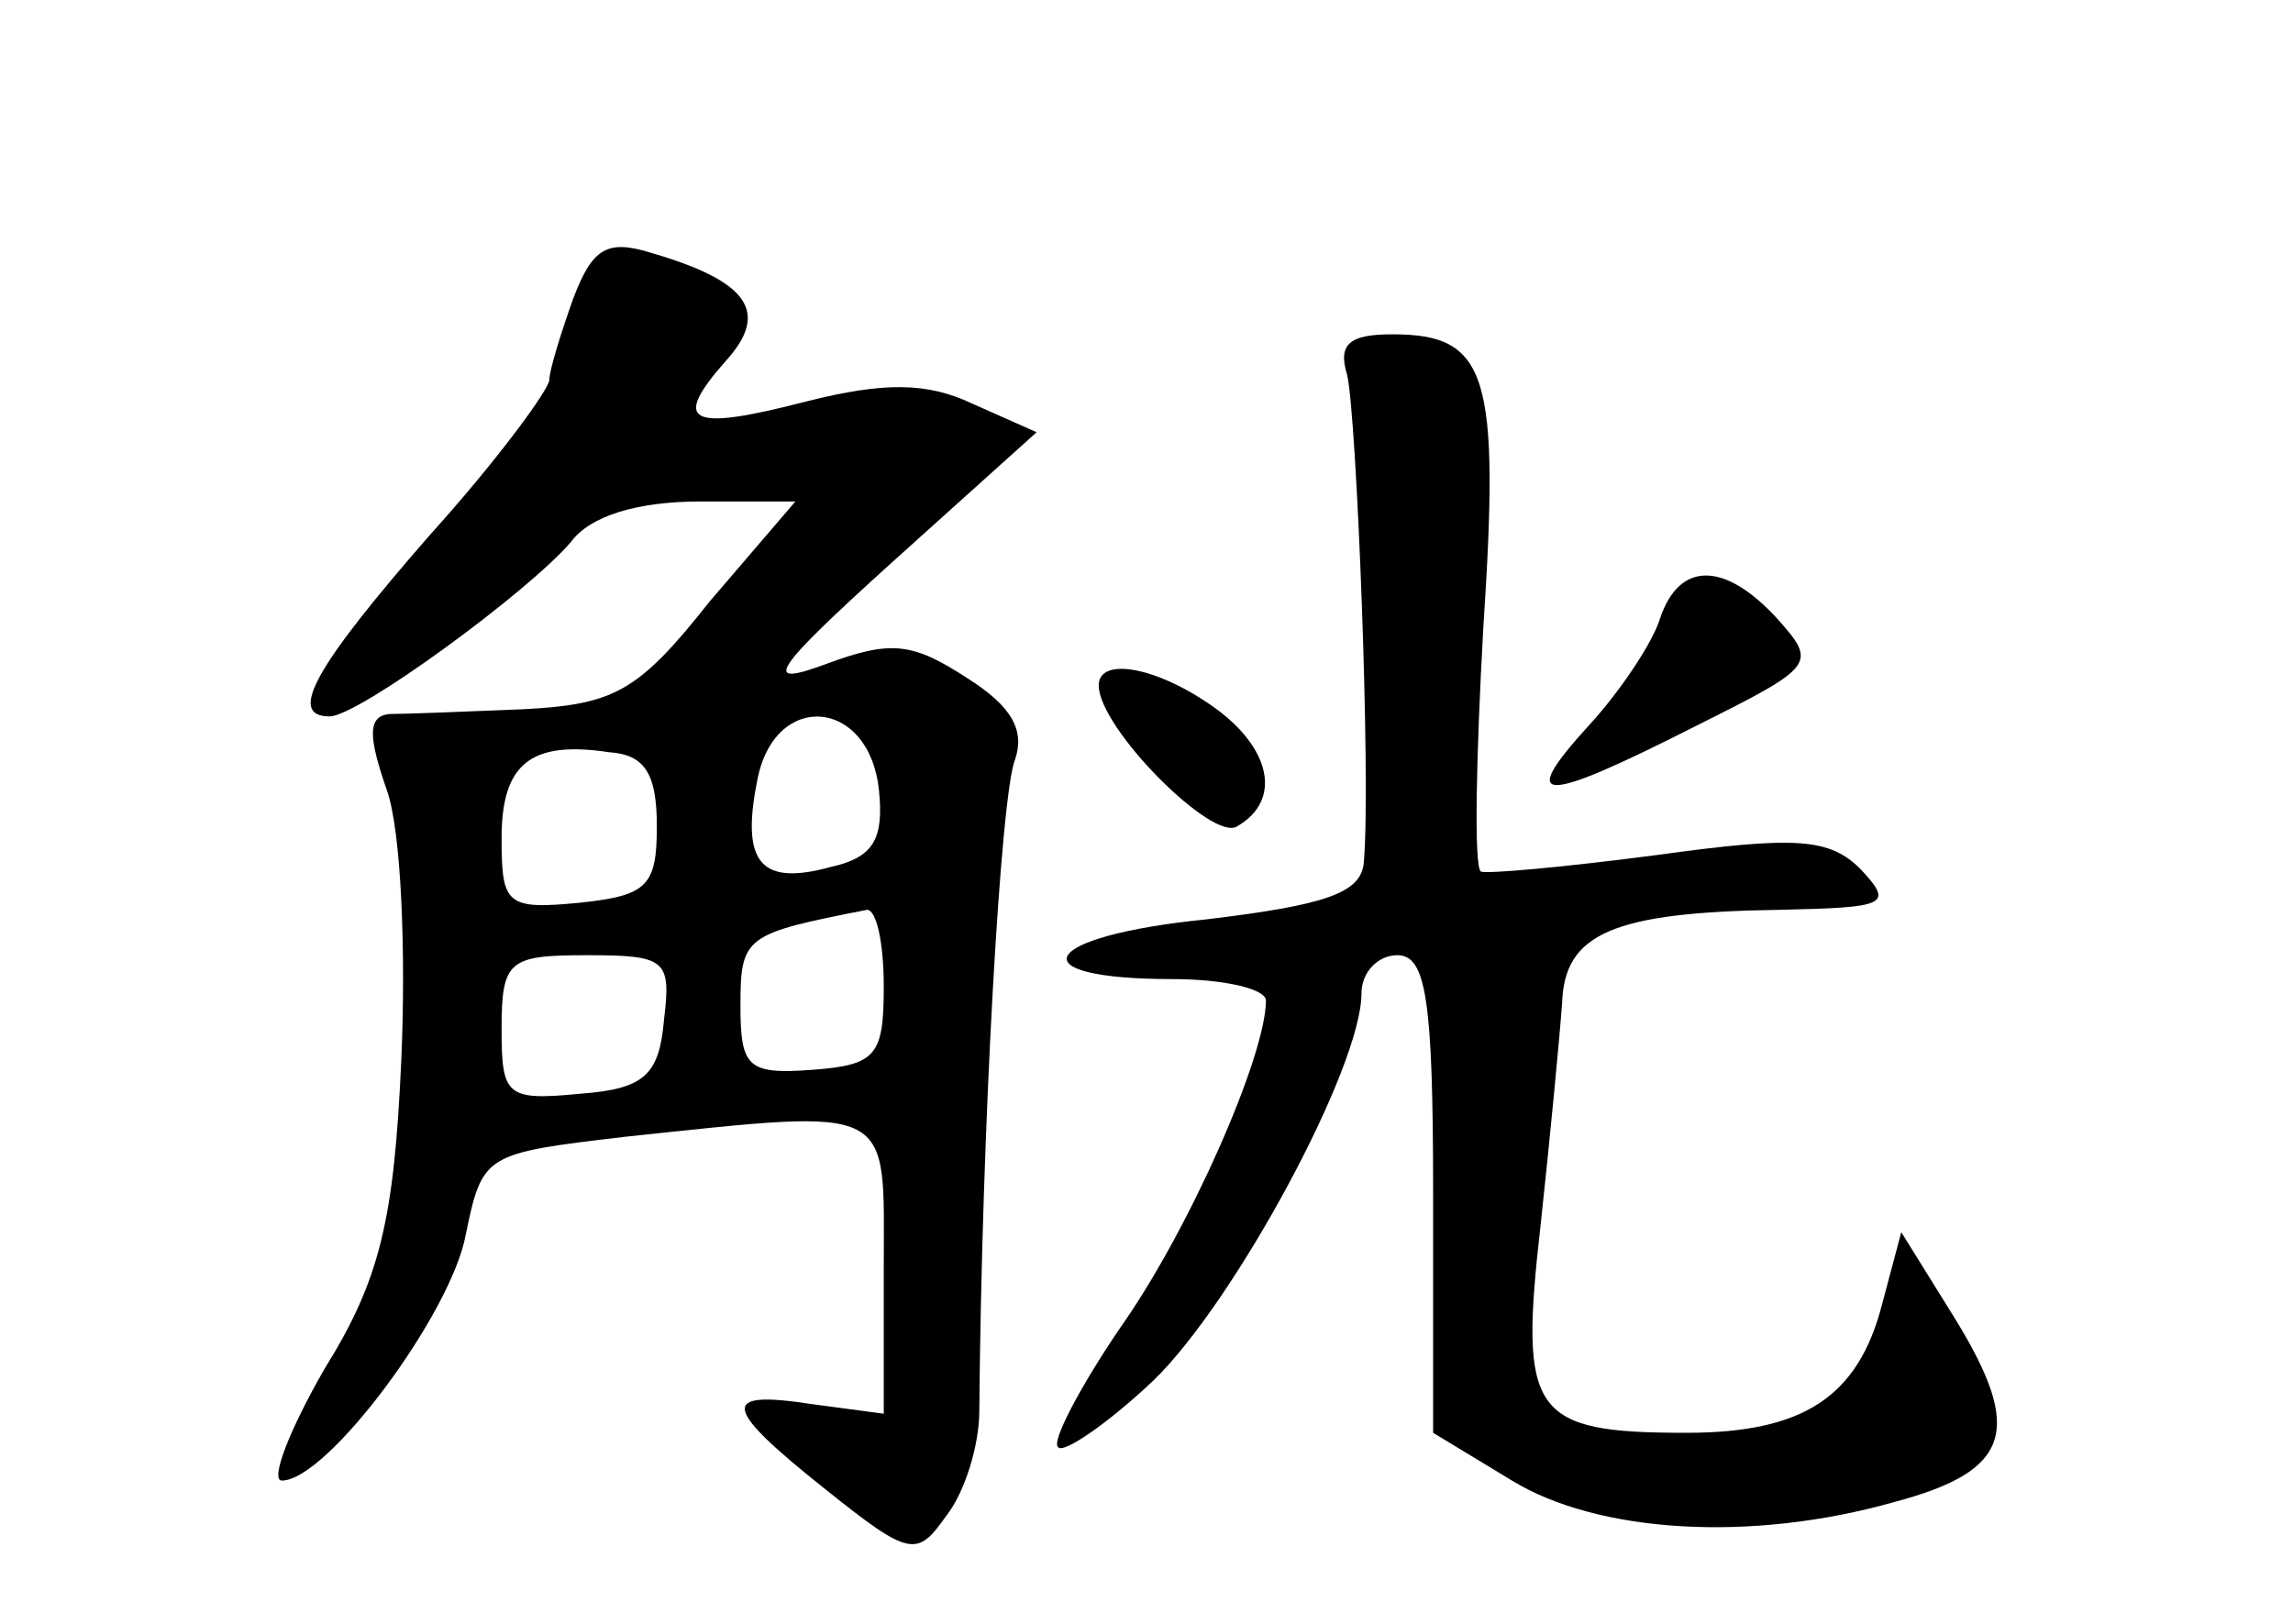 <?xml version="1.0" standalone="no"?>
<!DOCTYPE svg PUBLIC "-//W3C//DTD SVG 20010904//EN"
 "http://www.w3.org/TR/2001/REC-SVG-20010904/DTD/svg10.dtd">
<svg version="1.0" xmlns="http://www.w3.org/2000/svg"
 width="96pt" height="68pt" viewBox="0 0 96 68"
 preserveAspectRatio="xMidYMid meet">
<g transform="translate(0,68) scale(0.1,-0.1)"
fill="#000000" stroke="none">
<path d="M240 555 c-5 -14 -10 -30 -10 -34 0 -4 -22 -34 -50 -65 -48 -55 -60
-76 -42 -76 12 0 83 52 101 73 8 11 28 17 54 17 l40 0 -36 -42 c-30 -38 -40
-43 -78 -45 -24 -1 -49 -2 -56 -2 -9 -1 -9 -9 -1 -32 6 -17 8 -68 6 -113 -3
-67 -9 -92 -32 -129 -15 -26 -23 -47 -18 -47 19 0 71 70 77 103 7 34 8 34 67
41 114 12 108 14 108 -55 l0 -61 -30 4 c-39 6 -38 -1 6 -36 35 -28 38 -28 50
-11 8 10 14 30 14 44 1 119 9 259 15 273 4 12 -1 22 -20 34 -23 15 -32 16 -59
6 -27 -10 -24 -4 28 43 l60 54 -27 12 c-19 9 -37 9 -69 1 -50 -13 -57 -9 -34
17 18 20 10 33 -31 45 -19 6 -25 2 -33 -19z m128 -206 c2 -20 -2 -28 -20 -32
-29 -8 -38 1 -31 36 7 38 47 35 51 -4z m-93 -15 c0 -25 -4 -29 -32 -32 -31 -3
-33 -1 -33 27 0 31 12 41 45 36 15 -1 20 -9 20 -31z m95 -67 c0 -29 -3 -33
-30 -35 -27 -2 -30 1 -30 27 0 29 2 30 53 40 4 0 7 -14 7 -32z m-92 -14 c-2
-23 -8 -29 -35 -31 -31 -3 -33 -1 -33 27 0 29 3 31 36 31 33 0 35 -2 32 -27z"/>
<path d="M564 523 c4 -17 10 -169 7 -204 -1 -13 -16 -18 -66 -24 -70 -7 -80
-25 -14 -25 21 0 39 -4 39 -9 0 -23 -32 -96 -61 -137 -17 -25 -29 -48 -26 -50
2 -3 21 10 40 28 34 33 87 131 87 162 0 9 7 16 15 16 12 0 15 -18 15 -100 l0
-100 33 -20 c36 -22 100 -26 160 -9 49 13 54 30 26 76 l-23 37 -8 -30 c-10
-39 -33 -54 -82 -54 -65 0 -70 8 -61 87 4 37 8 79 9 93 1 29 21 38 91 39 45 1
48 2 34 17 -13 13 -27 14 -85 6 -38 -5 -71 -8 -74 -7 -3 2 -2 48 1 102 7 106
2 123 -38 123 -18 0 -23 -4 -19 -17z"/>
<path d="M695 421 c-3 -10 -17 -31 -30 -45 -30 -33 -20 -33 45 0 50 25 51 26
34 45 -22 24 -41 24 -49 0z"/>
<path d="M460 393 c0 -18 48 -66 58 -59 19 11 14 33 -10 50 -24 17 -48 21 -48
9z"/>
</g>
</svg>
